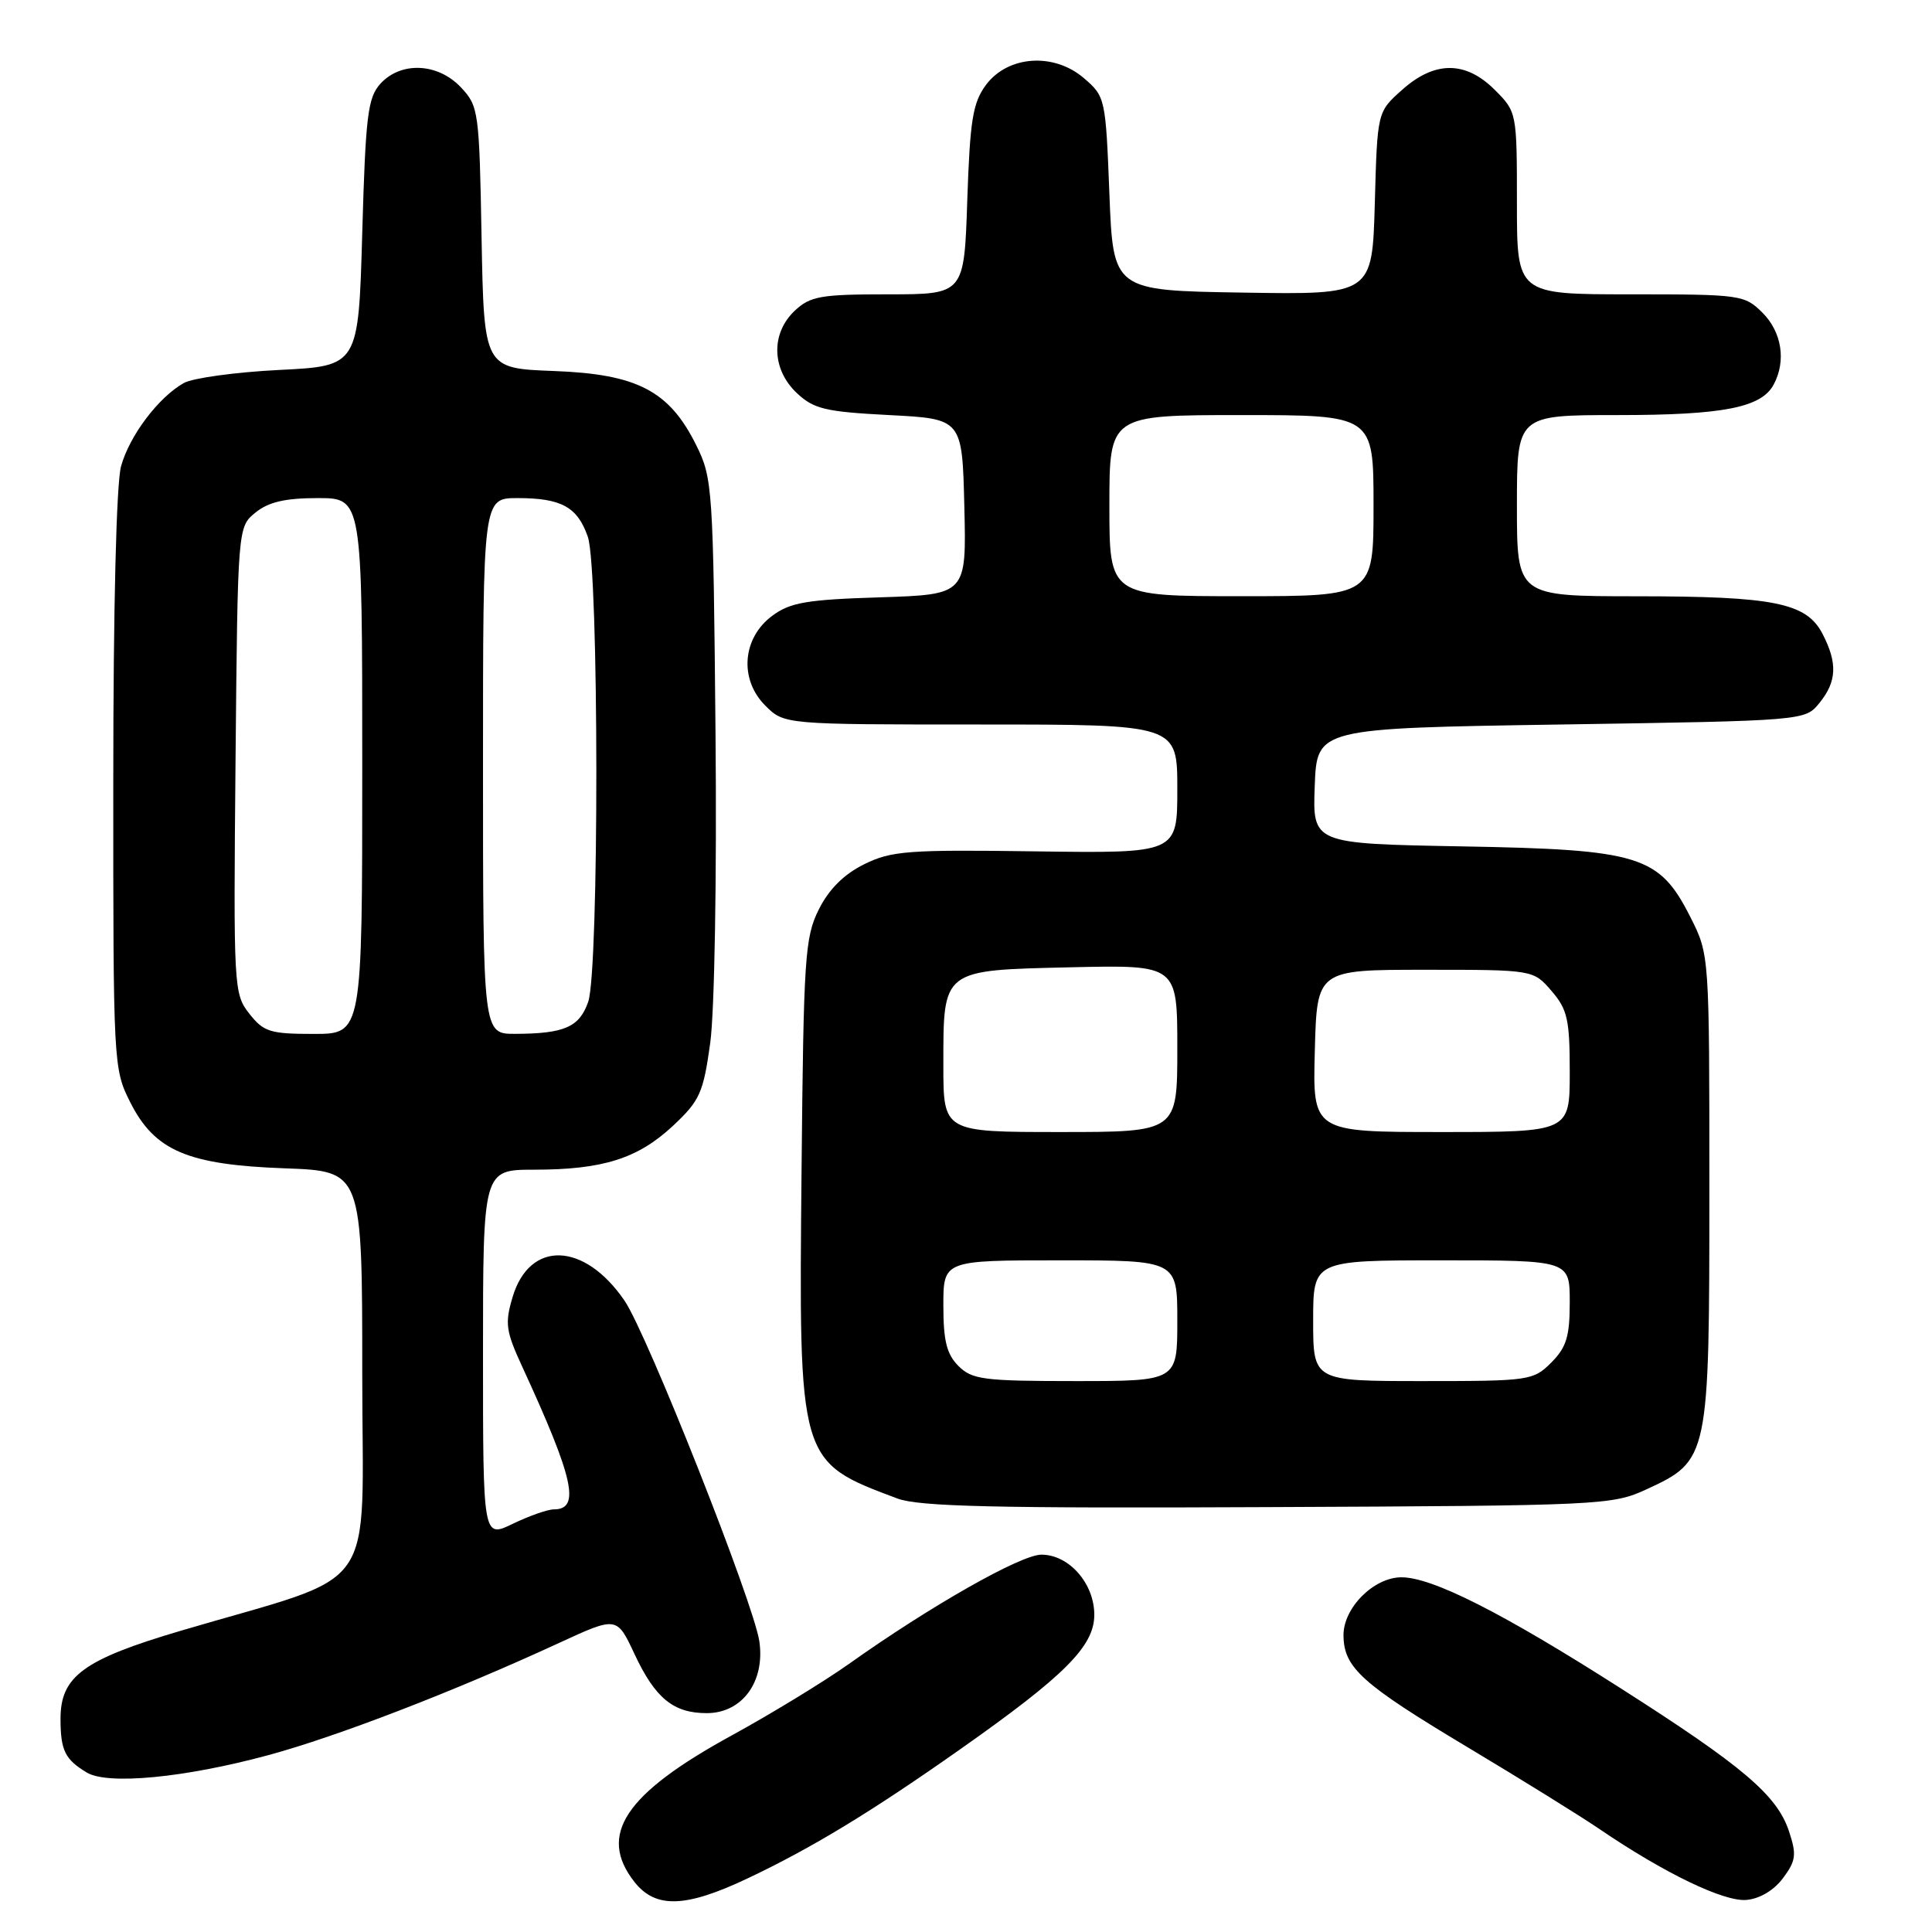 <?xml version="1.0" encoding="UTF-8" standalone="no"?>
<!DOCTYPE svg PUBLIC "-//W3C//DTD SVG 1.1//EN" "http://www.w3.org/Graphics/SVG/1.1/DTD/svg11.dtd" >
<svg xmlns="http://www.w3.org/2000/svg" xmlns:xlink="http://www.w3.org/1999/xlink" version="1.1" viewBox="0 0 256 256">
 <g >
 <path fill="currentColor"
d=" M 98.97 248.94 C 107.56 244.88 115.43 240.10 127.27 231.76 C 141.12 222.01 145.00 218.12 145.00 213.97 C 145.00 209.81 141.65 206.00 137.99 206.00 C 135.27 206.00 123.26 212.82 112.50 220.47 C 109.20 222.81 102.22 227.07 97.00 229.93 C 82.78 237.70 79.17 243.13 84.07 249.37 C 86.86 252.91 90.82 252.79 98.97 248.94 Z  M 236.26 248.86 C 237.97 246.56 238.08 245.76 237.06 242.68 C 235.48 237.88 230.97 234.05 214.69 223.67 C 199.04 213.68 189.78 209.00 185.70 209.00 C 182.04 209.00 177.99 213.05 178.02 216.70 C 178.06 220.98 180.42 223.11 194.50 231.54 C 201.65 235.82 209.53 240.71 212.00 242.40 C 220.51 248.19 228.42 252.01 231.40 251.75 C 233.18 251.60 235.06 250.47 236.26 248.86 Z  M 35.50 232.58 C 44.61 230.12 60.20 224.11 74.12 217.68 C 81.74 214.17 81.74 214.17 84.08 219.18 C 86.83 225.04 89.23 227.00 93.65 227.00 C 98.34 227.00 101.39 222.84 100.62 217.50 C 99.89 212.45 85.76 176.74 82.75 172.34 C 77.42 164.55 70.19 164.31 67.93 171.84 C 66.88 175.36 67.01 176.35 69.22 181.14 C 76.04 195.94 76.94 200.00 73.39 200.00 C 72.57 200.00 70.13 200.86 67.95 201.91 C 64.00 203.82 64.00 203.82 64.00 179.41 C 64.00 155.00 64.00 155.00 70.75 154.99 C 79.89 154.99 84.52 153.52 89.18 149.17 C 92.74 145.83 93.19 144.83 94.11 138.19 C 94.68 134.05 94.99 116.29 94.81 97.19 C 94.51 64.65 94.42 63.35 92.26 59.00 C 88.68 51.78 84.44 49.57 73.39 49.16 C 64.13 48.81 64.13 48.81 63.81 31.48 C 63.51 14.73 63.42 14.07 61.08 11.58 C 58.02 8.33 53.12 8.11 50.40 11.10 C 48.73 12.95 48.44 15.32 48.00 30.85 C 47.50 48.50 47.50 48.50 37.00 49.02 C 31.22 49.31 25.54 50.09 24.36 50.75 C 21.00 52.64 17.17 57.71 16.04 61.78 C 15.42 64.04 15.01 80.46 15.01 103.54 C 15.00 141.00 15.03 141.64 17.25 146.04 C 20.50 152.49 24.83 154.34 37.75 154.81 C 48.00 155.18 48.00 155.18 48.00 182.03 C 48.00 211.97 50.67 208.19 24.00 216.07 C 11.02 219.90 7.99 222.13 8.02 227.82 C 8.03 231.95 8.62 233.14 11.50 234.87 C 14.27 236.54 24.44 235.57 35.50 232.58 Z  M 218.18 197.34 C 226.44 193.52 226.50 193.24 226.50 157.50 C 226.50 126.50 226.50 126.50 224.00 121.55 C 219.86 113.35 217.35 112.57 193.71 112.15 C 173.92 111.79 173.92 111.79 174.21 104.14 C 174.50 96.50 174.50 96.50 206.84 96.00 C 239.18 95.50 239.18 95.50 241.09 93.14 C 243.39 90.30 243.50 87.87 241.50 84.00 C 239.37 79.87 235.10 79.01 216.75 79.01 C 201.00 79.00 201.00 79.00 201.00 67.00 C 201.00 55.00 201.00 55.00 214.35 55.00 C 228.33 55.00 233.39 54.01 235.02 50.96 C 236.70 47.83 236.10 44.01 233.55 41.45 C 231.16 39.07 230.69 39.00 216.05 39.00 C 201.00 39.00 201.00 39.00 201.00 26.92 C 201.00 14.91 200.98 14.83 198.08 11.92 C 194.20 8.04 190.10 8.04 185.77 11.92 C 182.50 14.83 182.50 14.83 182.17 26.94 C 181.83 39.05 181.83 39.05 164.67 38.77 C 147.50 38.50 147.50 38.50 147.00 25.66 C 146.51 13.03 146.45 12.78 143.63 10.36 C 139.64 6.93 133.55 7.35 130.64 11.26 C 128.90 13.62 128.53 15.88 128.17 26.51 C 127.76 39.00 127.76 39.00 117.69 39.00 C 108.74 39.00 107.37 39.24 105.31 41.17 C 102.12 44.18 102.24 48.93 105.58 52.08 C 107.84 54.20 109.35 54.56 117.83 55.00 C 127.50 55.50 127.50 55.50 127.78 67.14 C 128.06 78.78 128.06 78.78 116.60 79.15 C 106.88 79.45 104.70 79.83 102.32 81.60 C 98.35 84.55 97.93 90.02 101.40 93.49 C 103.91 96.00 103.91 96.00 129.95 96.00 C 156.00 96.00 156.00 96.00 156.00 104.54 C 156.00 113.07 156.00 113.07 137.25 112.81 C 120.28 112.57 118.12 112.74 114.50 114.52 C 111.82 115.85 109.84 117.82 108.50 120.50 C 106.65 124.19 106.48 126.84 106.21 154.99 C 105.84 193.82 105.78 193.64 118.91 198.56 C 121.76 199.63 131.89 199.87 168.00 199.70 C 212.31 199.51 213.62 199.44 218.18 197.34 Z  M 33.03 134.31 C 30.97 131.69 30.93 130.89 31.21 100.72 C 31.50 69.82 31.50 69.82 33.86 67.91 C 35.59 66.51 37.80 66.00 42.11 66.00 C 48.00 66.00 48.00 66.00 48.00 101.50 C 48.00 137.00 48.00 137.00 41.57 137.00 C 35.79 137.00 34.93 136.73 33.03 134.31 Z  M 64.00 101.50 C 64.00 66.00 64.00 66.00 68.57 66.00 C 74.38 66.00 76.52 67.17 77.89 71.13 C 79.37 75.35 79.40 128.55 77.94 132.75 C 76.77 136.10 74.79 136.97 68.25 136.99 C 64.00 137.00 64.00 137.00 64.00 101.50 Z  M 127.00 181.00 C 125.44 179.44 125.00 177.67 125.00 173.00 C 125.00 167.00 125.00 167.00 140.50 167.00 C 156.00 167.00 156.00 167.00 156.00 175.00 C 156.00 183.00 156.00 183.00 142.50 183.00 C 130.33 183.00 128.80 182.80 127.00 181.00 Z  M 174.00 175.00 C 174.00 167.00 174.00 167.00 191.00 167.00 C 208.00 167.00 208.00 167.00 208.00 172.55 C 208.00 177.10 207.56 178.53 205.55 180.55 C 203.16 182.93 202.66 183.00 188.55 183.00 C 174.00 183.00 174.00 183.00 174.00 175.00 Z  M 125.00 141.19 C 125.00 128.36 124.73 128.57 141.92 128.17 C 156.00 127.85 156.00 127.85 156.00 138.92 C 156.00 150.00 156.00 150.00 140.50 150.00 C 125.00 150.00 125.00 150.00 125.00 141.19 Z  M 174.22 139.25 C 174.50 128.50 174.50 128.50 188.84 128.50 C 203.17 128.50 203.17 128.50 205.59 131.31 C 207.70 133.76 208.00 135.10 208.00 142.06 C 208.00 150.00 208.00 150.00 190.97 150.00 C 173.93 150.00 173.93 150.00 174.22 139.25 Z  M 147.00 67.00 C 147.00 55.00 147.00 55.00 164.50 55.00 C 182.00 55.00 182.00 55.00 182.00 67.00 C 182.00 79.00 182.00 79.00 164.50 79.00 C 147.00 79.00 147.00 79.00 147.00 67.00 Z "/>
</g>
</svg>